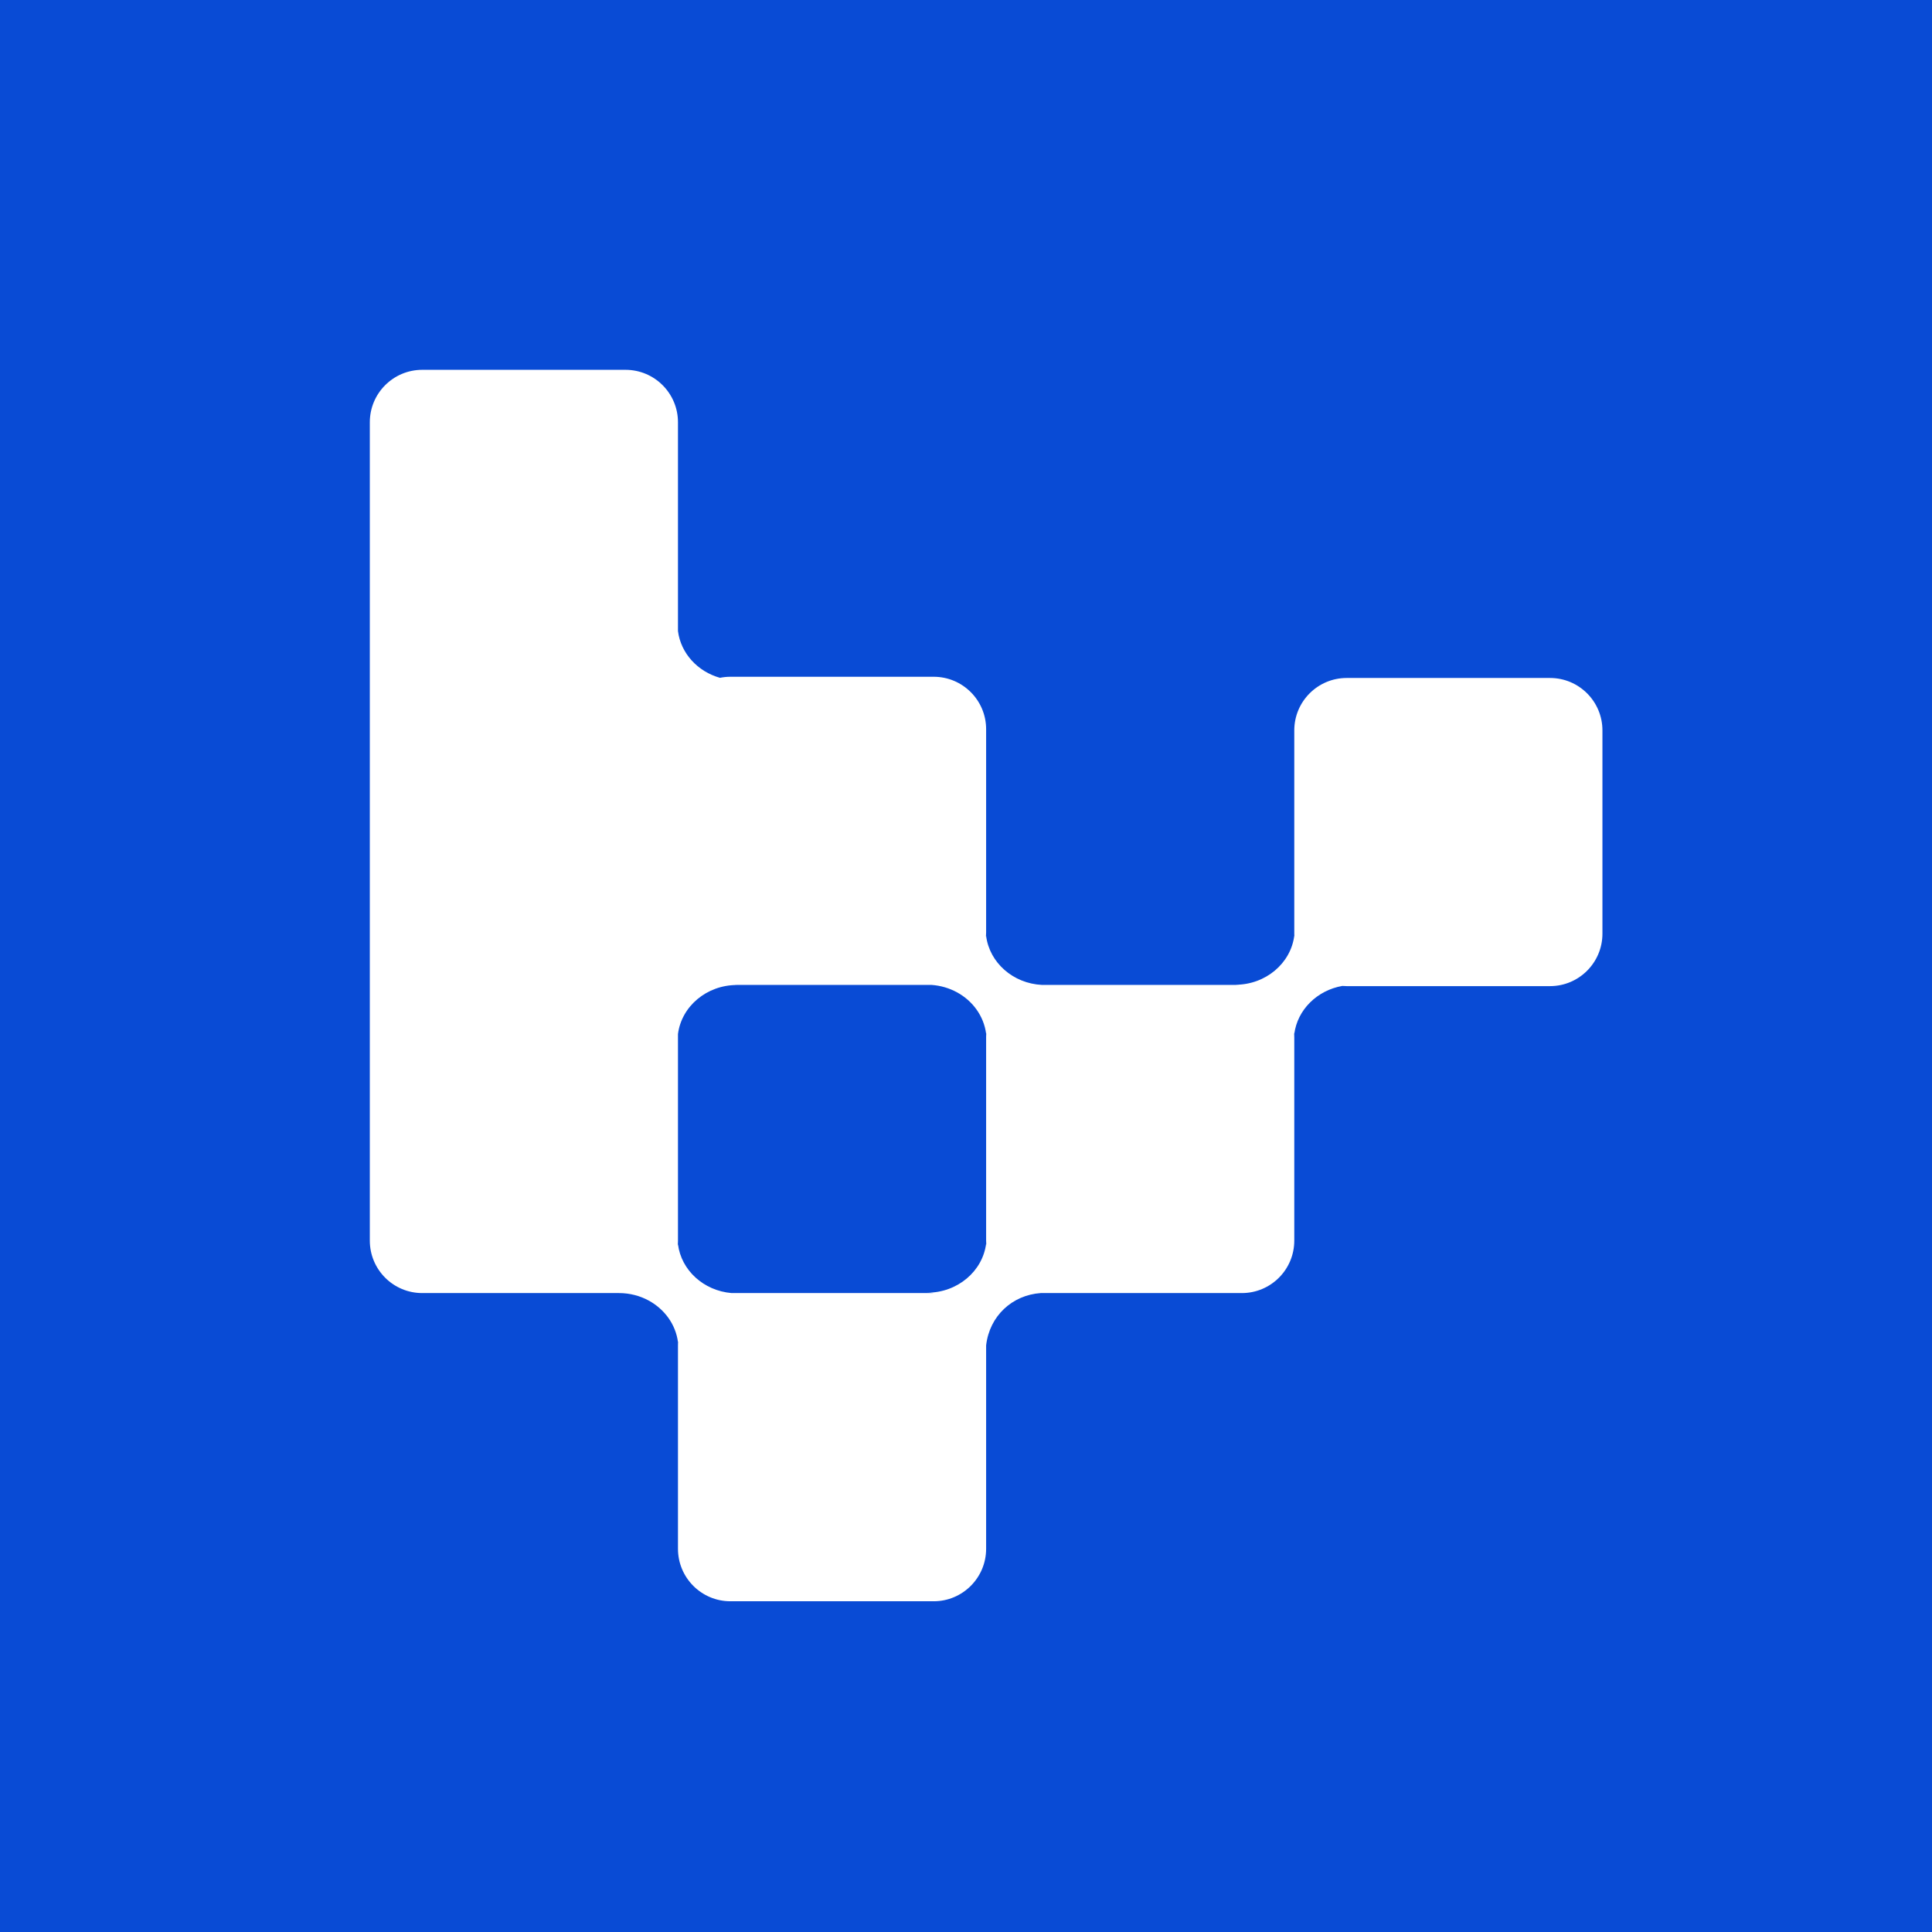 <svg width="48" height="48" viewBox="0 0 48 48" fill="none" xmlns="http://www.w3.org/2000/svg">
<rect width="48" height="48" fill="#094BD5"/>
<path fill-rule="evenodd" clip-rule="evenodd" d="M9.188 10.491C9.188 9.771 9.771 9.188 10.491 9.188H15.541C16.26 9.188 16.844 9.771 16.844 10.491V15.679C16.915 16.232 17.333 16.685 17.887 16.84C17.971 16.823 18.058 16.814 18.147 16.814H23.197C23.916 16.814 24.5 17.397 24.5 18.117V23.167C24.5 23.207 24.498 23.247 24.495 23.286C24.497 23.273 24.498 23.261 24.5 23.248V23.254C24.585 23.916 25.168 24.435 25.888 24.47H30.801C30.764 24.468 30.727 24.466 30.69 24.466C31.445 24.466 32.068 23.934 32.156 23.248V23.254C32.157 23.259 32.157 23.264 32.158 23.269C32.157 23.245 32.156 23.221 32.156 23.197V18.147C32.156 17.427 32.74 16.844 33.459 16.844H38.509C39.229 16.844 39.812 17.427 39.812 18.147V23.197C39.812 23.916 39.229 24.5 38.509 24.5H33.459C33.423 24.5 33.386 24.498 33.35 24.495C32.722 24.605 32.233 25.088 32.156 25.69V25.684C32.154 25.668 32.152 25.652 32.149 25.636C32.154 25.681 32.156 25.727 32.156 25.773V30.823C32.156 31.543 31.573 32.126 30.853 32.126H25.856C25.151 32.175 24.584 32.692 24.5 33.426V33.42L24.5 33.42C24.5 33.423 24.5 33.426 24.5 33.429V38.479C24.5 39.199 23.916 39.783 23.197 39.783H18.147C17.427 39.783 16.844 39.199 16.844 38.479V33.429C16.844 33.391 16.845 33.353 16.849 33.315C16.847 33.327 16.845 33.338 16.844 33.35V33.344C16.787 32.904 16.51 32.527 16.119 32.313C15.901 32.194 15.648 32.126 15.378 32.126H10.491C9.771 32.126 9.188 31.543 9.188 30.823V10.491ZM23.209 32.126C23.151 32.12 23.093 32.117 23.034 32.117C23.789 32.117 24.412 31.585 24.5 30.899V30.905C24.502 30.917 24.503 30.93 24.505 30.942C24.502 30.903 24.5 30.863 24.5 30.823V25.773C24.5 25.732 24.502 25.69 24.506 25.65C24.504 25.663 24.502 25.677 24.5 25.69V25.684C24.443 25.244 24.167 24.866 23.775 24.653C23.587 24.551 23.373 24.486 23.145 24.47H18.25C18.27 24.471 18.29 24.472 18.31 24.472C17.555 24.472 16.932 25.004 16.844 25.69V30.823C16.844 30.866 16.842 30.909 16.837 30.951C16.84 30.937 16.842 30.923 16.844 30.908V30.914C16.926 31.559 17.481 32.067 18.175 32.126H23.197C23.201 32.126 23.205 32.126 23.209 32.126Z" fill="white"/>
</svg>

